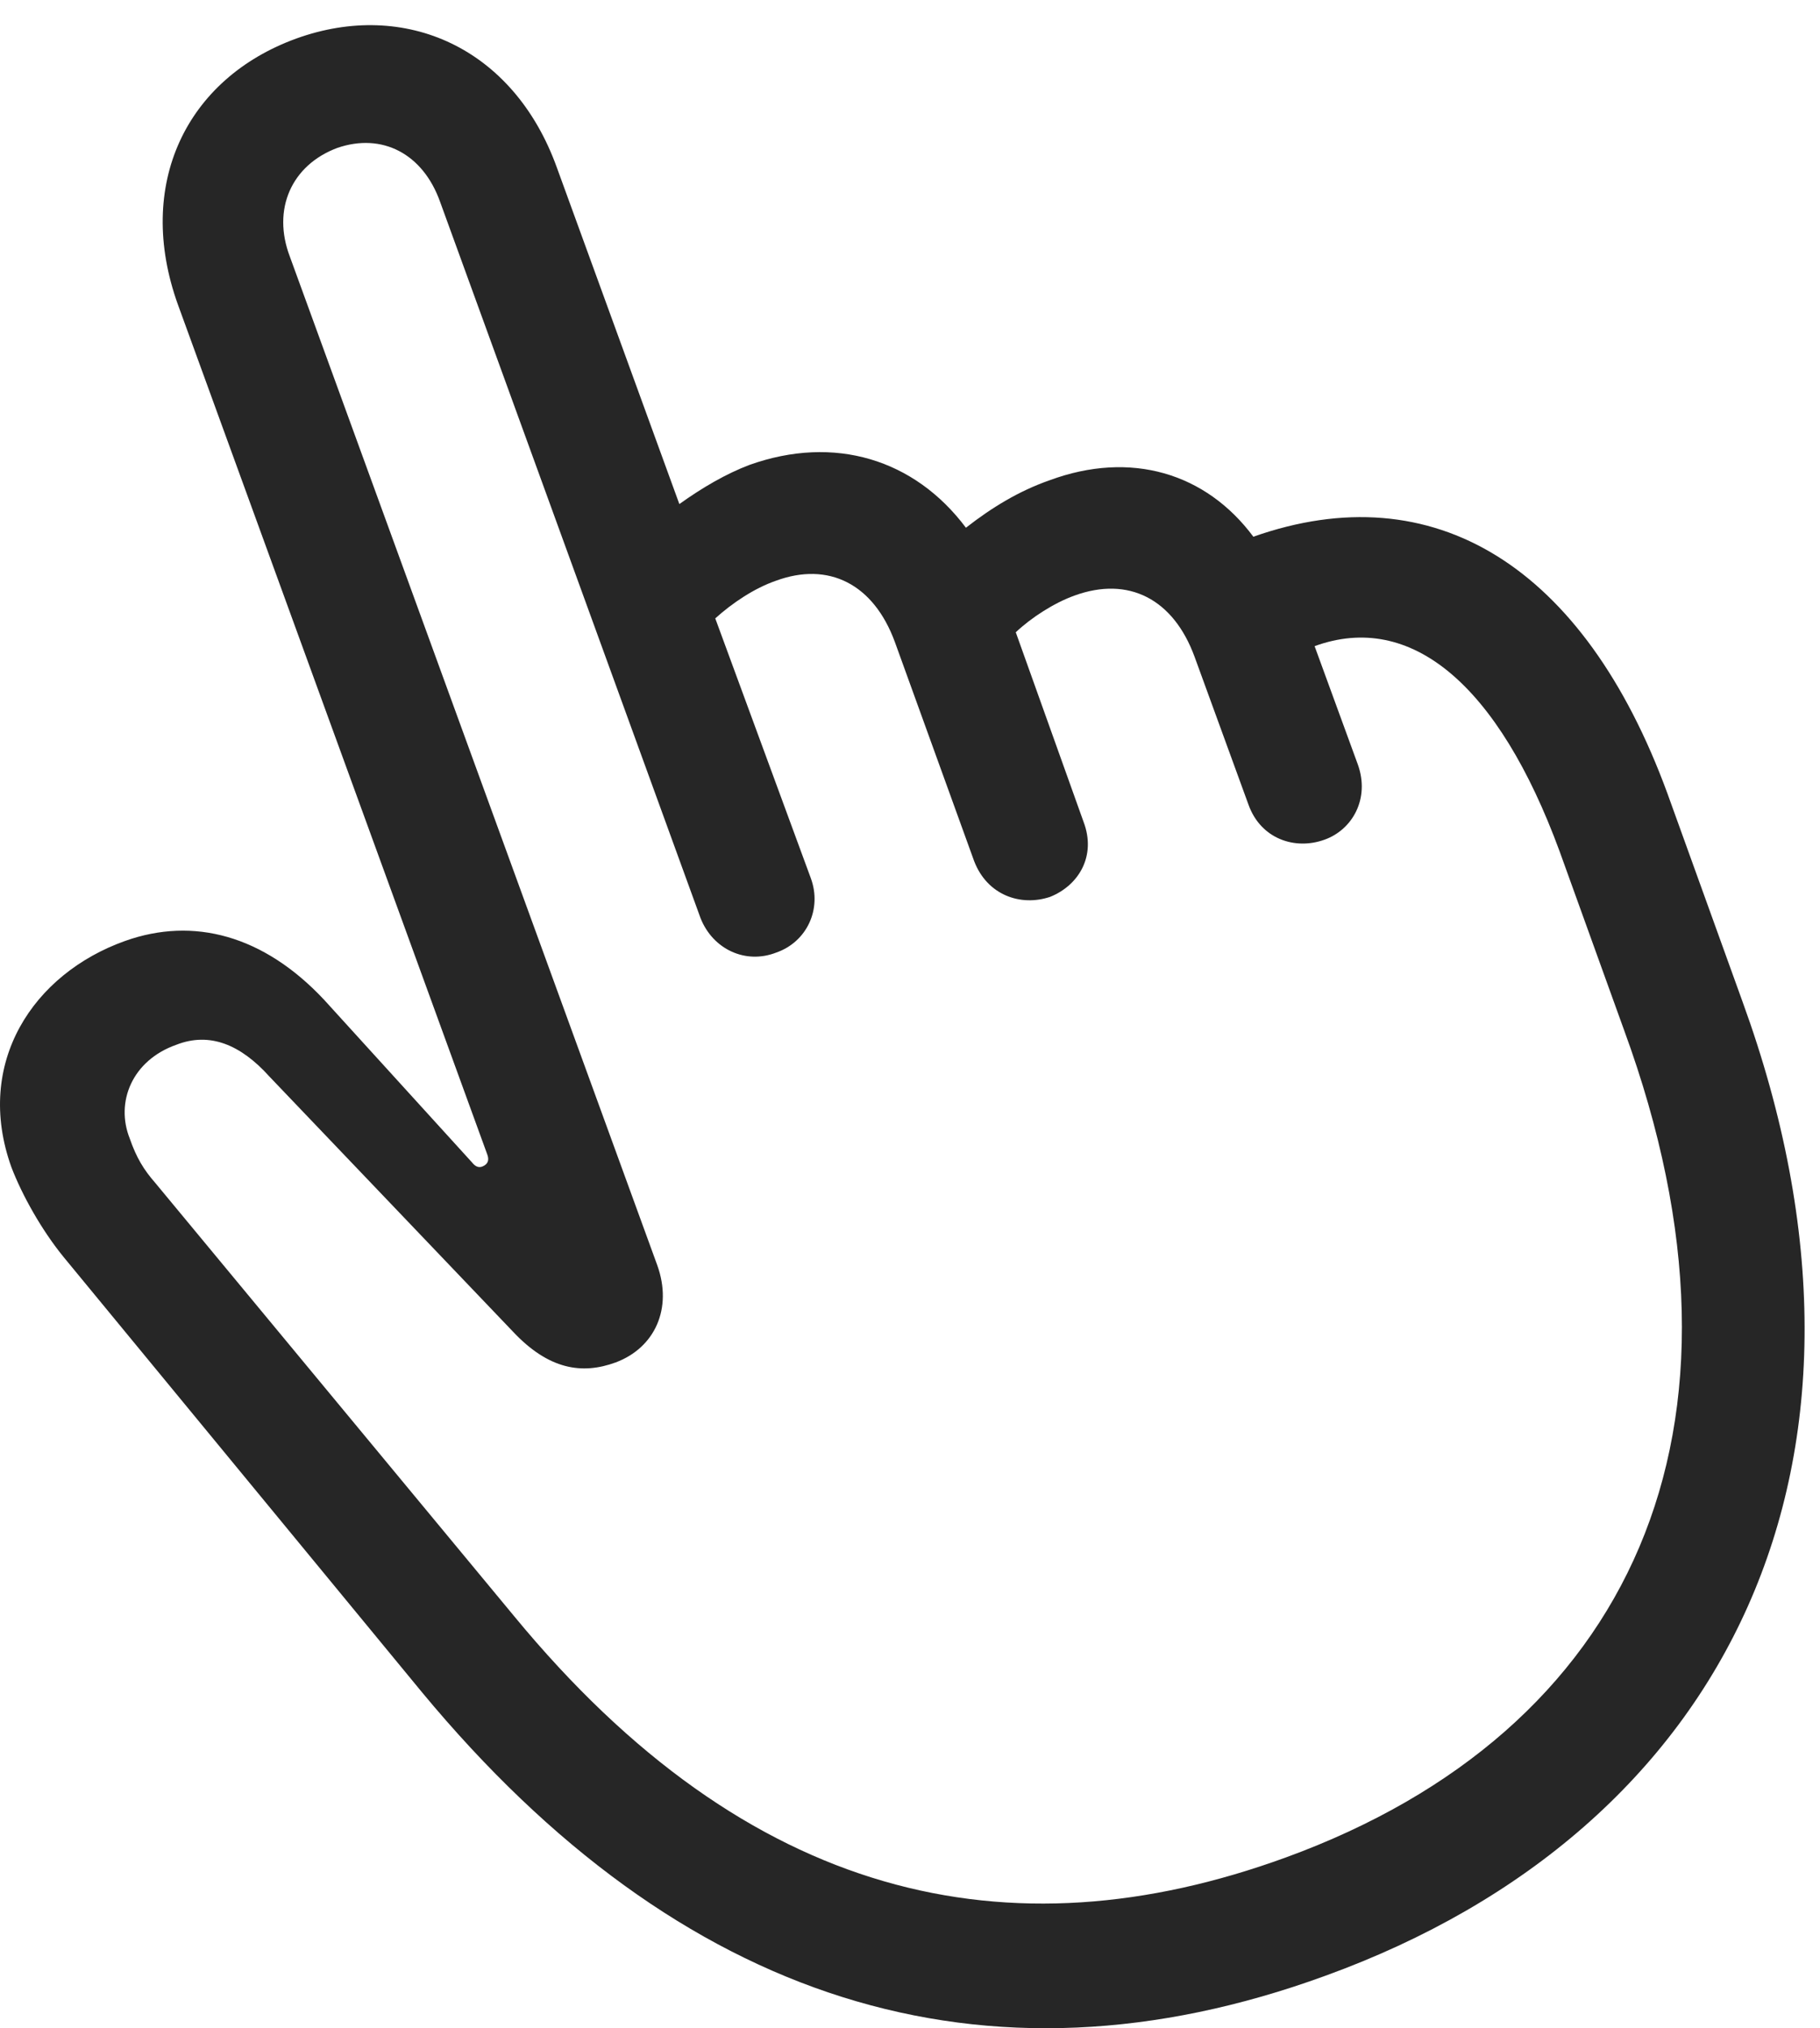 <?xml version="1.0" encoding="UTF-8"?>
<!--Generator: Apple Native CoreSVG 326-->
<!DOCTYPE svg
PUBLIC "-//W3C//DTD SVG 1.1//EN"
       "http://www.w3.org/Graphics/SVG/1.1/DTD/svg11.dtd">
<svg version="1.1" xmlns="http://www.w3.org/2000/svg" xmlns:xlink="http://www.w3.org/1999/xlink" viewBox="0 0 43.534 48.502">
 <g>
  <rect height="48.502" opacity="0" width="43.534" x="0" y="0"/>
  <path d="M31.699 47.249C41.347 43.753 45.683 34.945 41.679 23.948L39.882 18.968C37.89 13.538 34.297 11.312 29.98 12.835C28.847 11.312 27.05 10.765 25.097 11.488C24.375 11.742 23.73 12.132 23.105 12.62C21.875 10.98 19.96 10.394 17.929 11.117C17.363 11.331 16.797 11.663 16.25 12.054L13.32 4.007C12.285 1.136 9.687-0.016 7.089 0.921C4.453 1.878 3.222 4.417 4.257 7.288L11.66 27.62C11.699 27.738 11.679 27.835 11.543 27.894C11.445 27.933 11.367 27.894 11.289 27.796L7.753 23.909C6.308 22.366 4.628 21.917 2.988 22.503C0.8 23.284-0.625 25.413 0.273 27.913C0.527 28.577 0.996 29.417 1.523 30.062L10.097 40.472C16.25 47.894 23.554 50.218 31.699 47.249ZM30.761 44.417C24.121 46.839 17.89 45.433 12.304 38.656L3.711 28.284C3.437 27.972 3.261 27.679 3.105 27.23C2.753 26.351 3.164 25.355 4.218 24.984C5.019 24.671 5.761 24.984 6.445 25.745L12.265 31.839C13.125 32.757 13.925 32.874 14.726 32.581C15.664 32.23 16.093 31.292 15.722 30.257L6.933 6.136C6.503 5.003 6.972 3.949 8.066 3.538C9.14 3.167 10.117 3.675 10.527 4.827L16.757 21.956C17.05 22.698 17.832 23.07 18.574 22.777C19.297 22.523 19.668 21.741 19.394 20.999L17.109 14.788C17.519 14.417 18.047 14.066 18.554 13.89C19.824 13.421 20.898 13.968 21.406 15.355L23.3 20.589C23.613 21.409 24.414 21.683 25.117 21.448C25.8 21.175 26.23 20.472 25.918 19.652L24.297 15.12C24.668 14.769 25.214 14.417 25.703 14.242C26.992 13.773 28.066 14.32 28.574 15.706L29.863 19.241C30.156 20.062 30.976 20.335 31.679 20.081C32.343 19.847 32.773 19.105 32.48 18.284L31.445 15.452C33.75 14.613 35.839 16.37 37.304 20.355L38.847 24.632C42.363 34.222 39.004 41.409 30.761 44.417Z" fill="black" fill-opacity="0.85"/>
 </g>
</svg>
